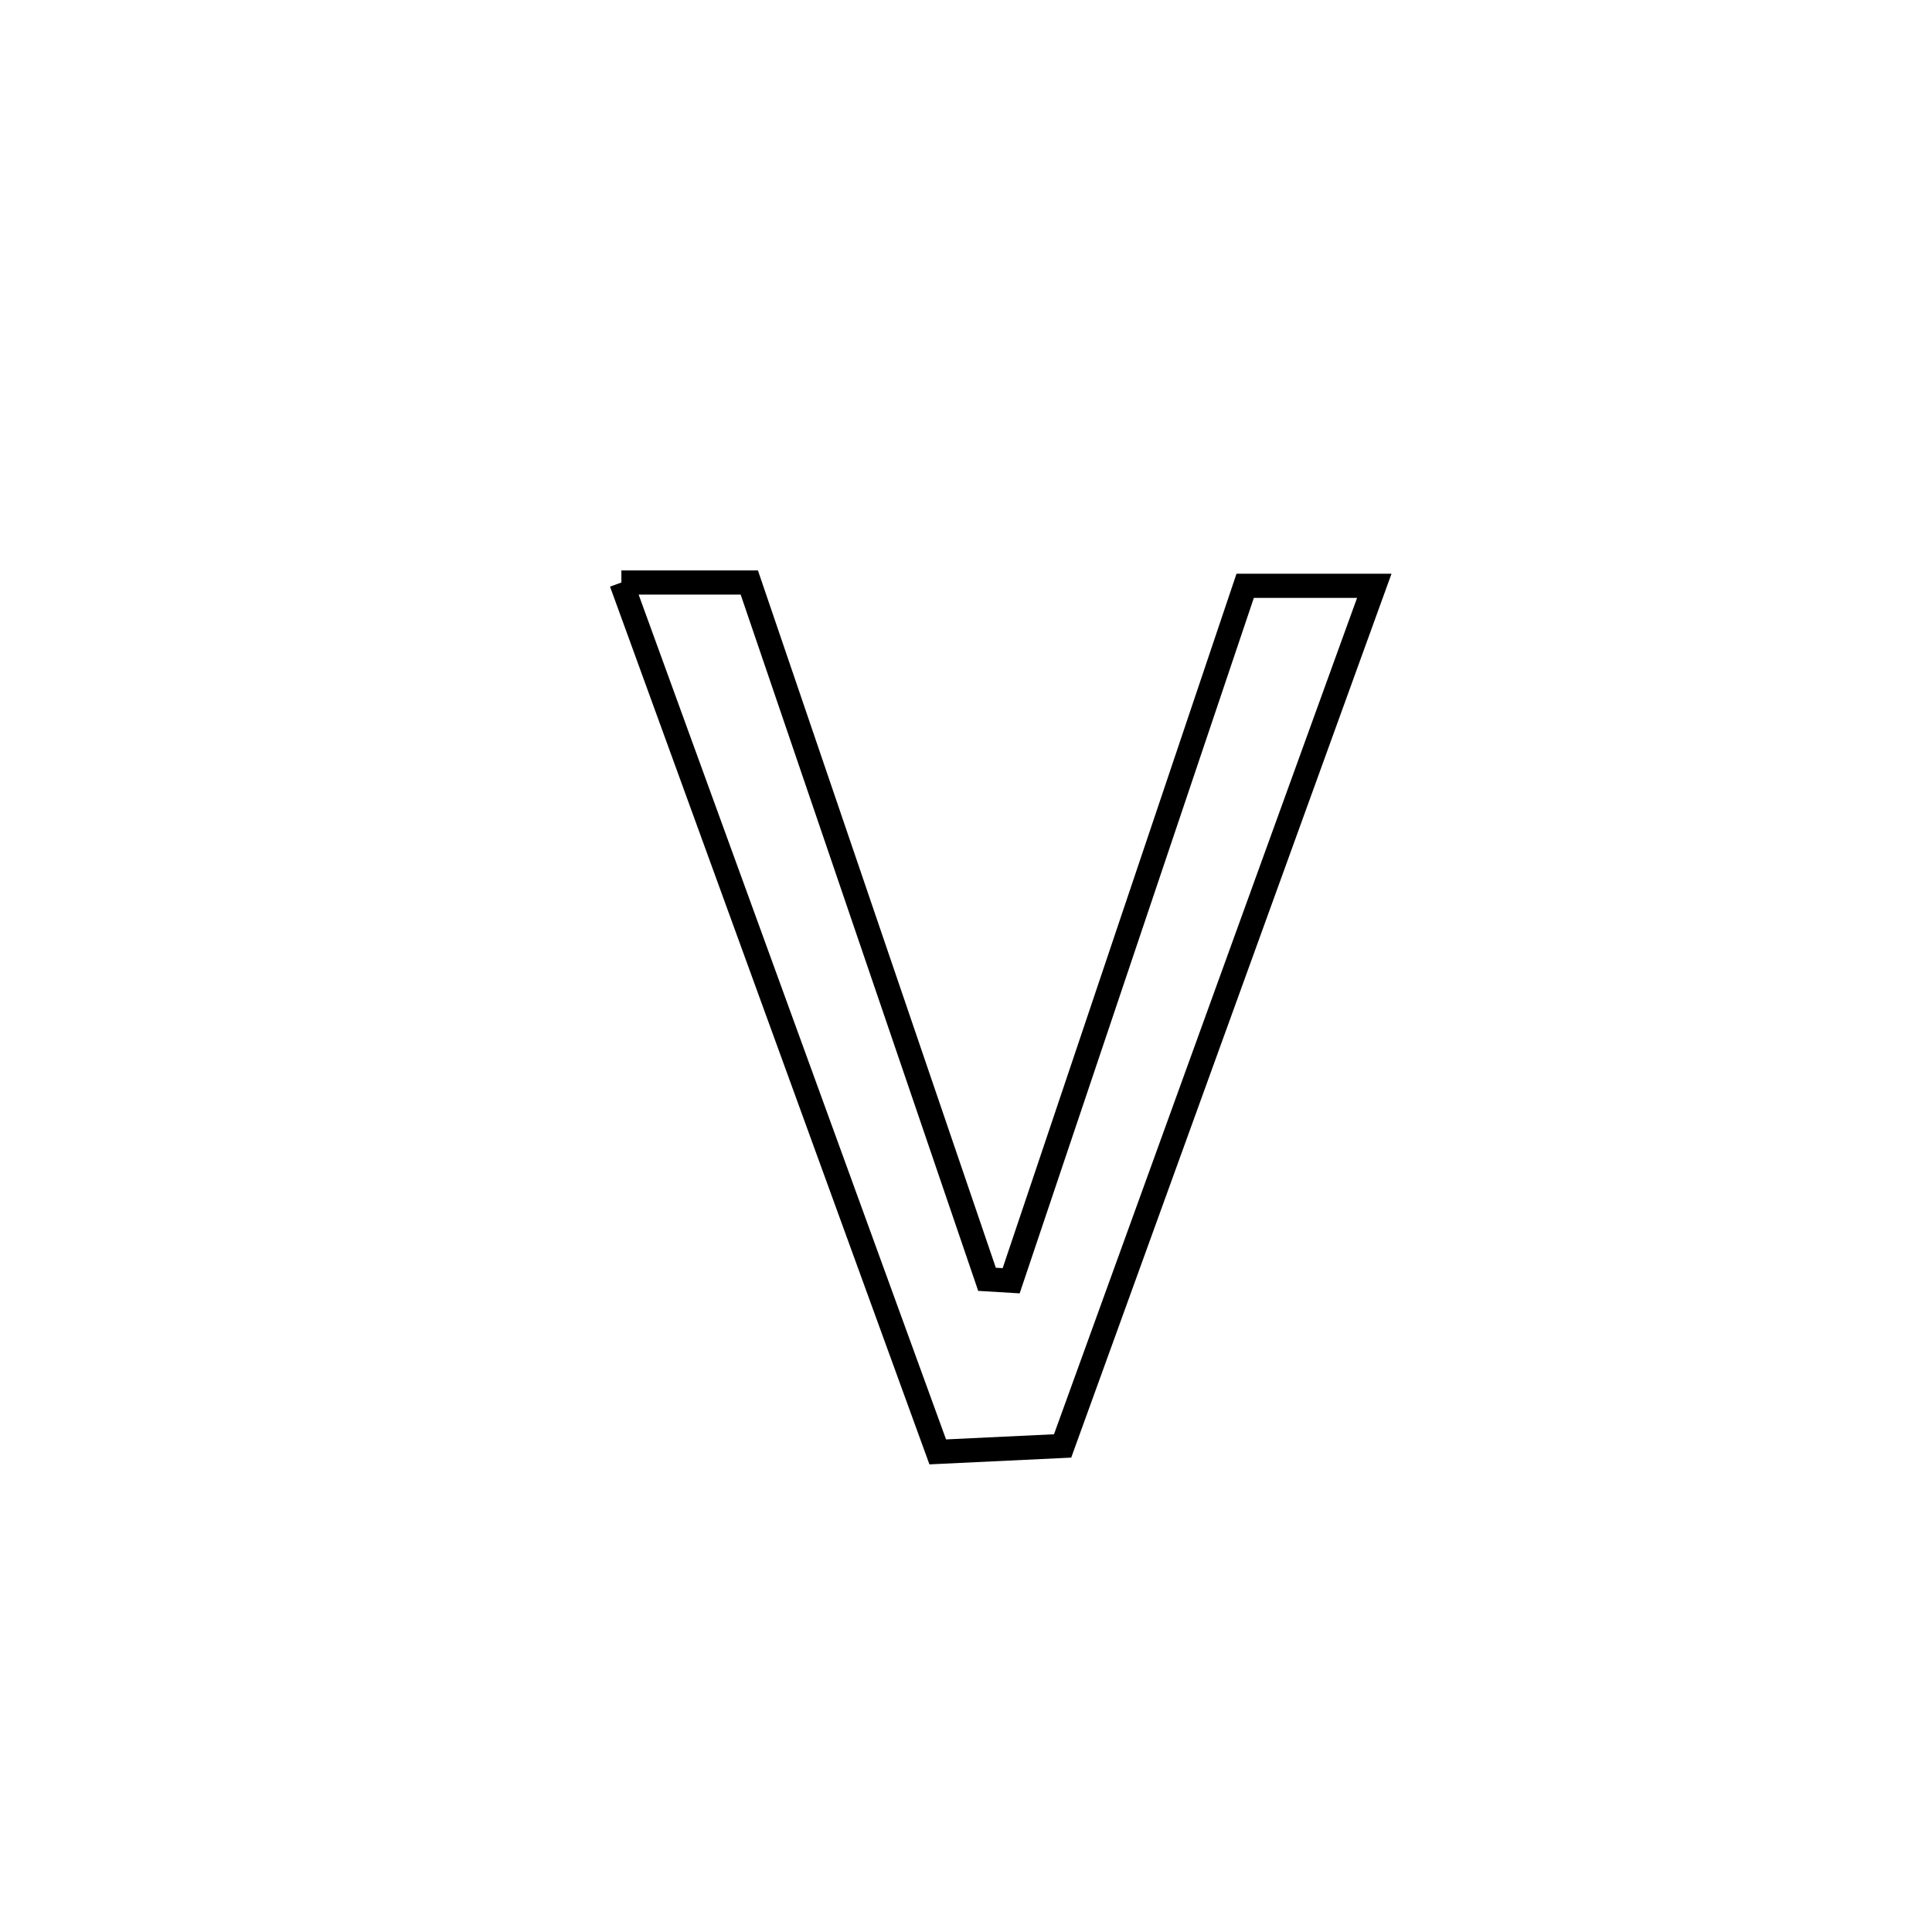 <svg xmlns="http://www.w3.org/2000/svg" viewBox="0.0 0.0 24.0 24.0" height="200px" width="200px"><path fill="none" stroke="black" stroke-width=".3" stroke-opacity="1.0"  filling="0" d="M7.719 7.236 L7.719 7.236 C8.249 7.236 8.778 7.236 9.308 7.236 L9.308 7.236 C9.8 8.679 10.292 10.122 10.784 11.564 C11.276 13.007 11.769 14.45 12.261 15.892 L12.261 15.892 C12.361 15.898 12.461 15.904 12.561 15.91 L12.561 15.91 C13.045 14.471 13.53 13.032 14.014 11.593 C14.499 10.155 14.983 8.716 15.468 7.277 L15.468 7.277 C16.003 7.277 16.537 7.277 17.072 7.277 L17.072 7.277 C16.427 9.058 15.781 10.839 15.136 12.619 C14.49 14.4 13.845 16.181 13.2 17.962 L13.2 17.962 C12.683 17.987 12.166 18.012 11.649 18.036 L11.649 18.036 C10.994 16.236 10.339 14.436 9.684 12.636 C9.029 10.836 8.374 9.036 7.719 7.236 L7.719 7.236"></path></svg>
